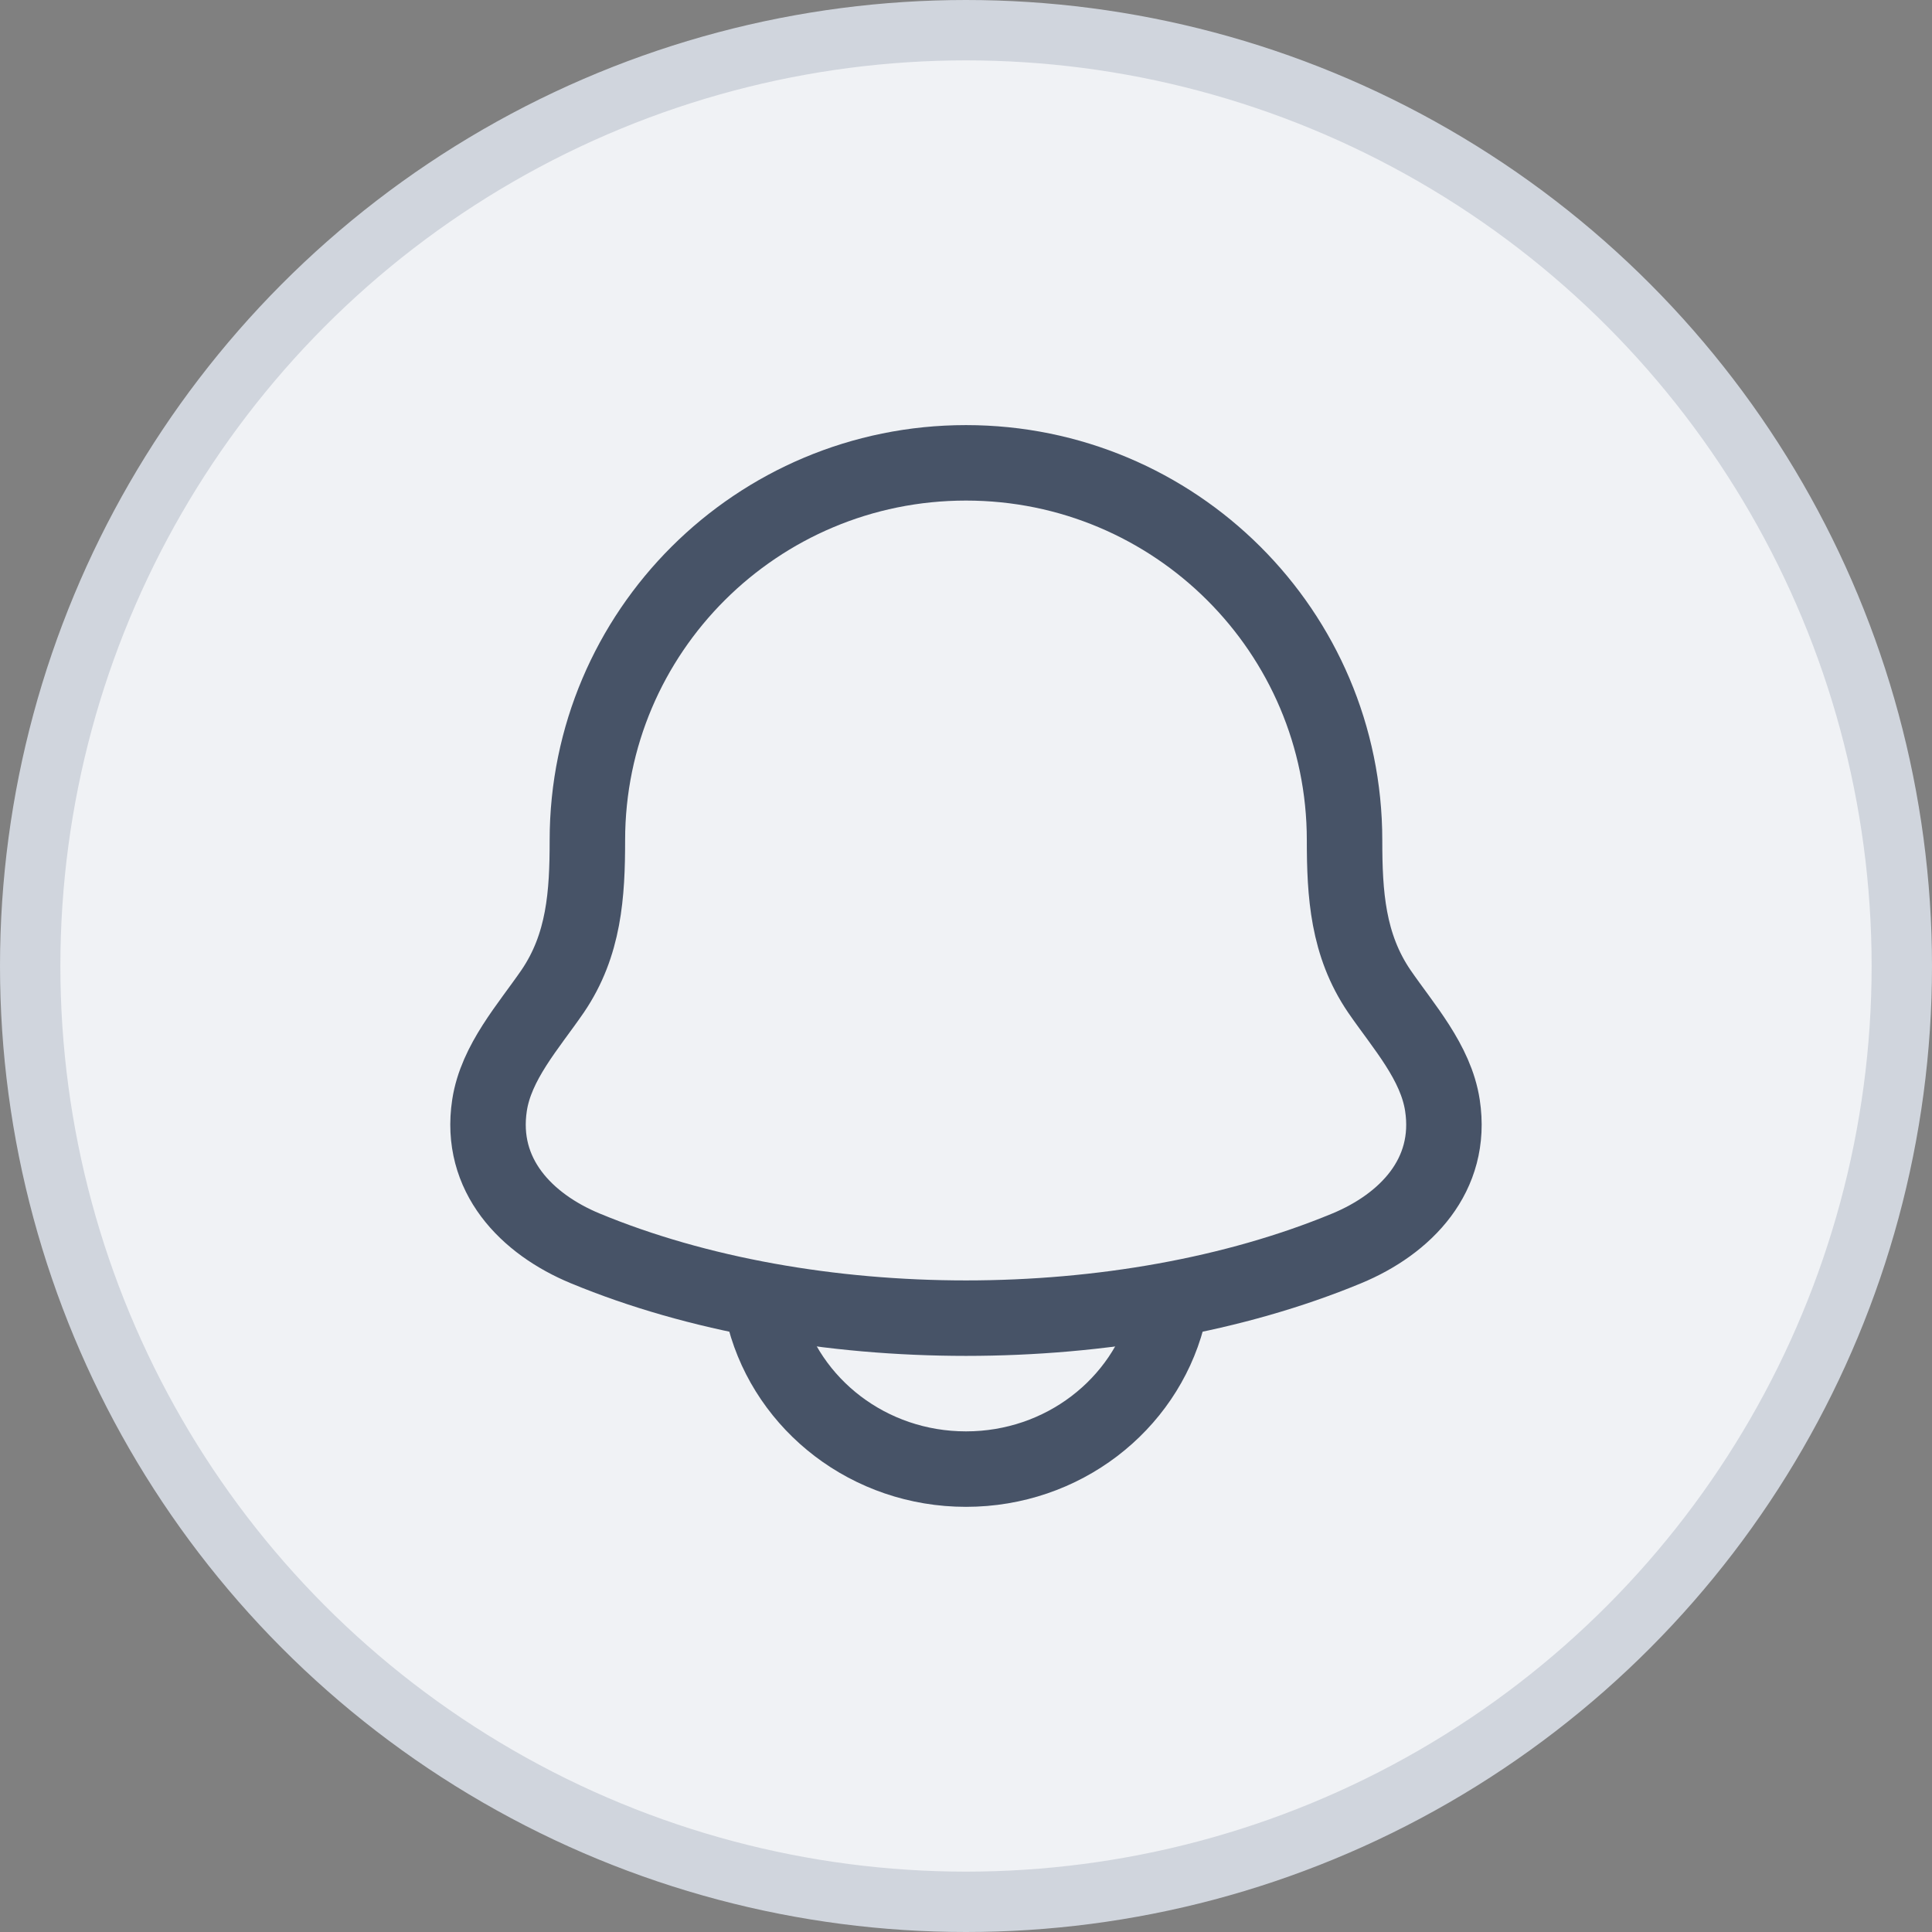 <svg width="32" height="32" viewBox="0 0 32 32" fill="none" xmlns="http://www.w3.org/2000/svg">
<rect x="0" y="0" width="32" height="32" fill="#808080" stroke="none"/>
<circle cx="16" cy="16" r="15.5" fill="#F0F2F5" stroke="#D0D5DD"/>
<path d="M8.108 18.307C7.931 19.469 8.723 20.275 9.693 20.677C13.412 22.218 18.587 22.218 22.306 20.677C23.276 20.275 24.069 19.469 23.891 18.307C23.782 17.593 23.244 16.999 22.845 16.418C22.322 15.649 22.27 14.809 22.27 13.916C22.27 10.464 19.463 7.666 16 7.666C12.536 7.666 9.729 10.464 9.729 13.916C9.729 14.809 9.677 15.649 9.154 16.418C8.755 16.999 8.217 17.593 8.108 18.307Z" stroke="#475367" stroke-width="1.25" stroke-linecap="round" stroke-linejoin="round"/>
<path d="M12.666 21.833C13.049 23.271 14.396 24.333 16 24.333C17.604 24.333 18.951 23.271 19.333 21.833" stroke="#475367" stroke-width="1.25" stroke-linecap="round" stroke-linejoin="round"/>
</svg>
